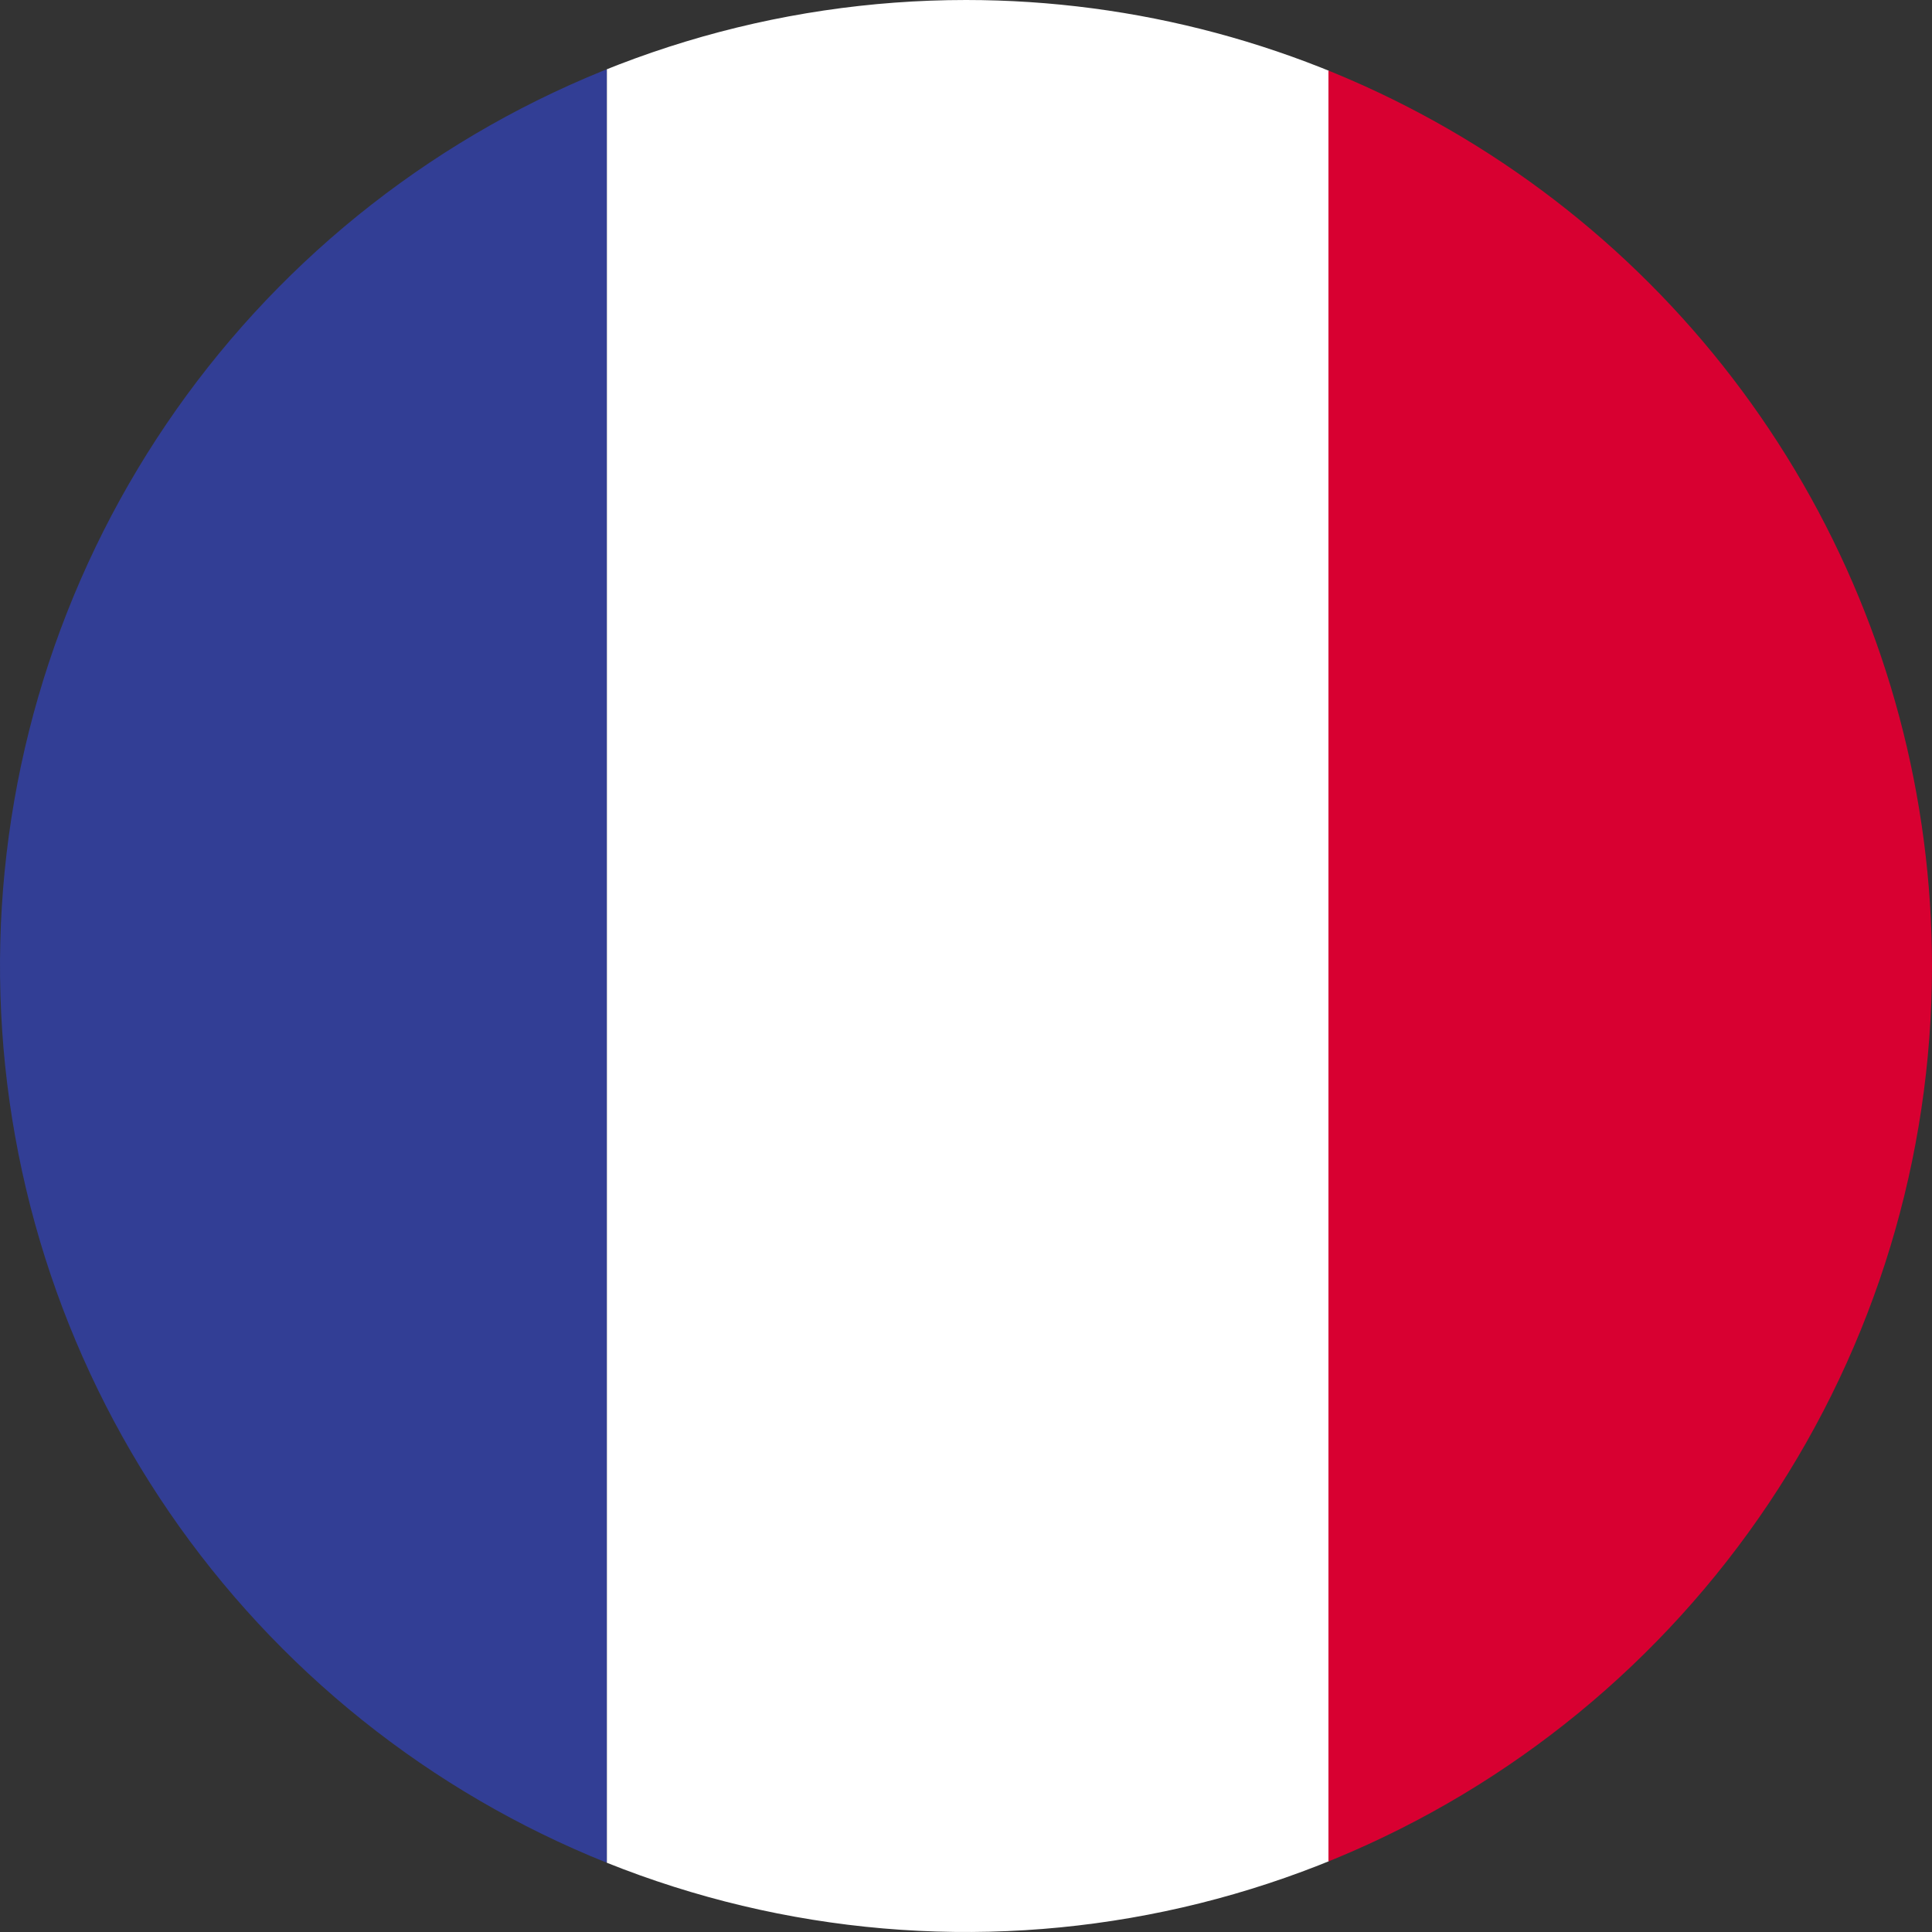 <svg id="French" xmlns="http://www.w3.org/2000/svg" width="24" height="24" viewBox="0 0 24 24">
  <rect x="0" y="0" width="24" height="24" fill="#333333" stroke="none"/>
  <defs>
    <clipPath id="clip-path">
      <path id="Path_12859" data-name="Path 12859" d="M23.994,12.009A12,12,0,1,1,11.994,0a12,12,0,0,1,12,12.009Z" transform="translate(0.006 0)" fill="none"/>
    </clipPath>
    <clipPath id="clip-path-2">
      <rect id="Rectangle_1354" data-name="Rectangle 1354" width="26.901" height="30.773" fill="none"/>
    </clipPath>
  </defs>
  <rect id="Boundary" width="24" height="24" fill="none"/>
  <g id="Group_2248" data-name="Group 2248" clip-path="url(#clip-path)">
    <g id="Group_2247" data-name="Group 2247" transform="translate(-1.429 -2.859)" clip-path="url(#clip-path-2)">
      <rect id="Rectangle_1351" data-name="Rectangle 1351" width="8.968" height="30.773" fill="#323e95"/>
      <rect id="Rectangle_1352" data-name="Rectangle 1352" width="8.968" height="30.773" transform="translate(8.968)" fill="#fff"/>
      <rect id="Rectangle_1353" data-name="Rectangle 1353" width="8.968" height="30.773" transform="translate(17.932)" fill="#d80031"/>
    </g>
  </g>
</svg>
